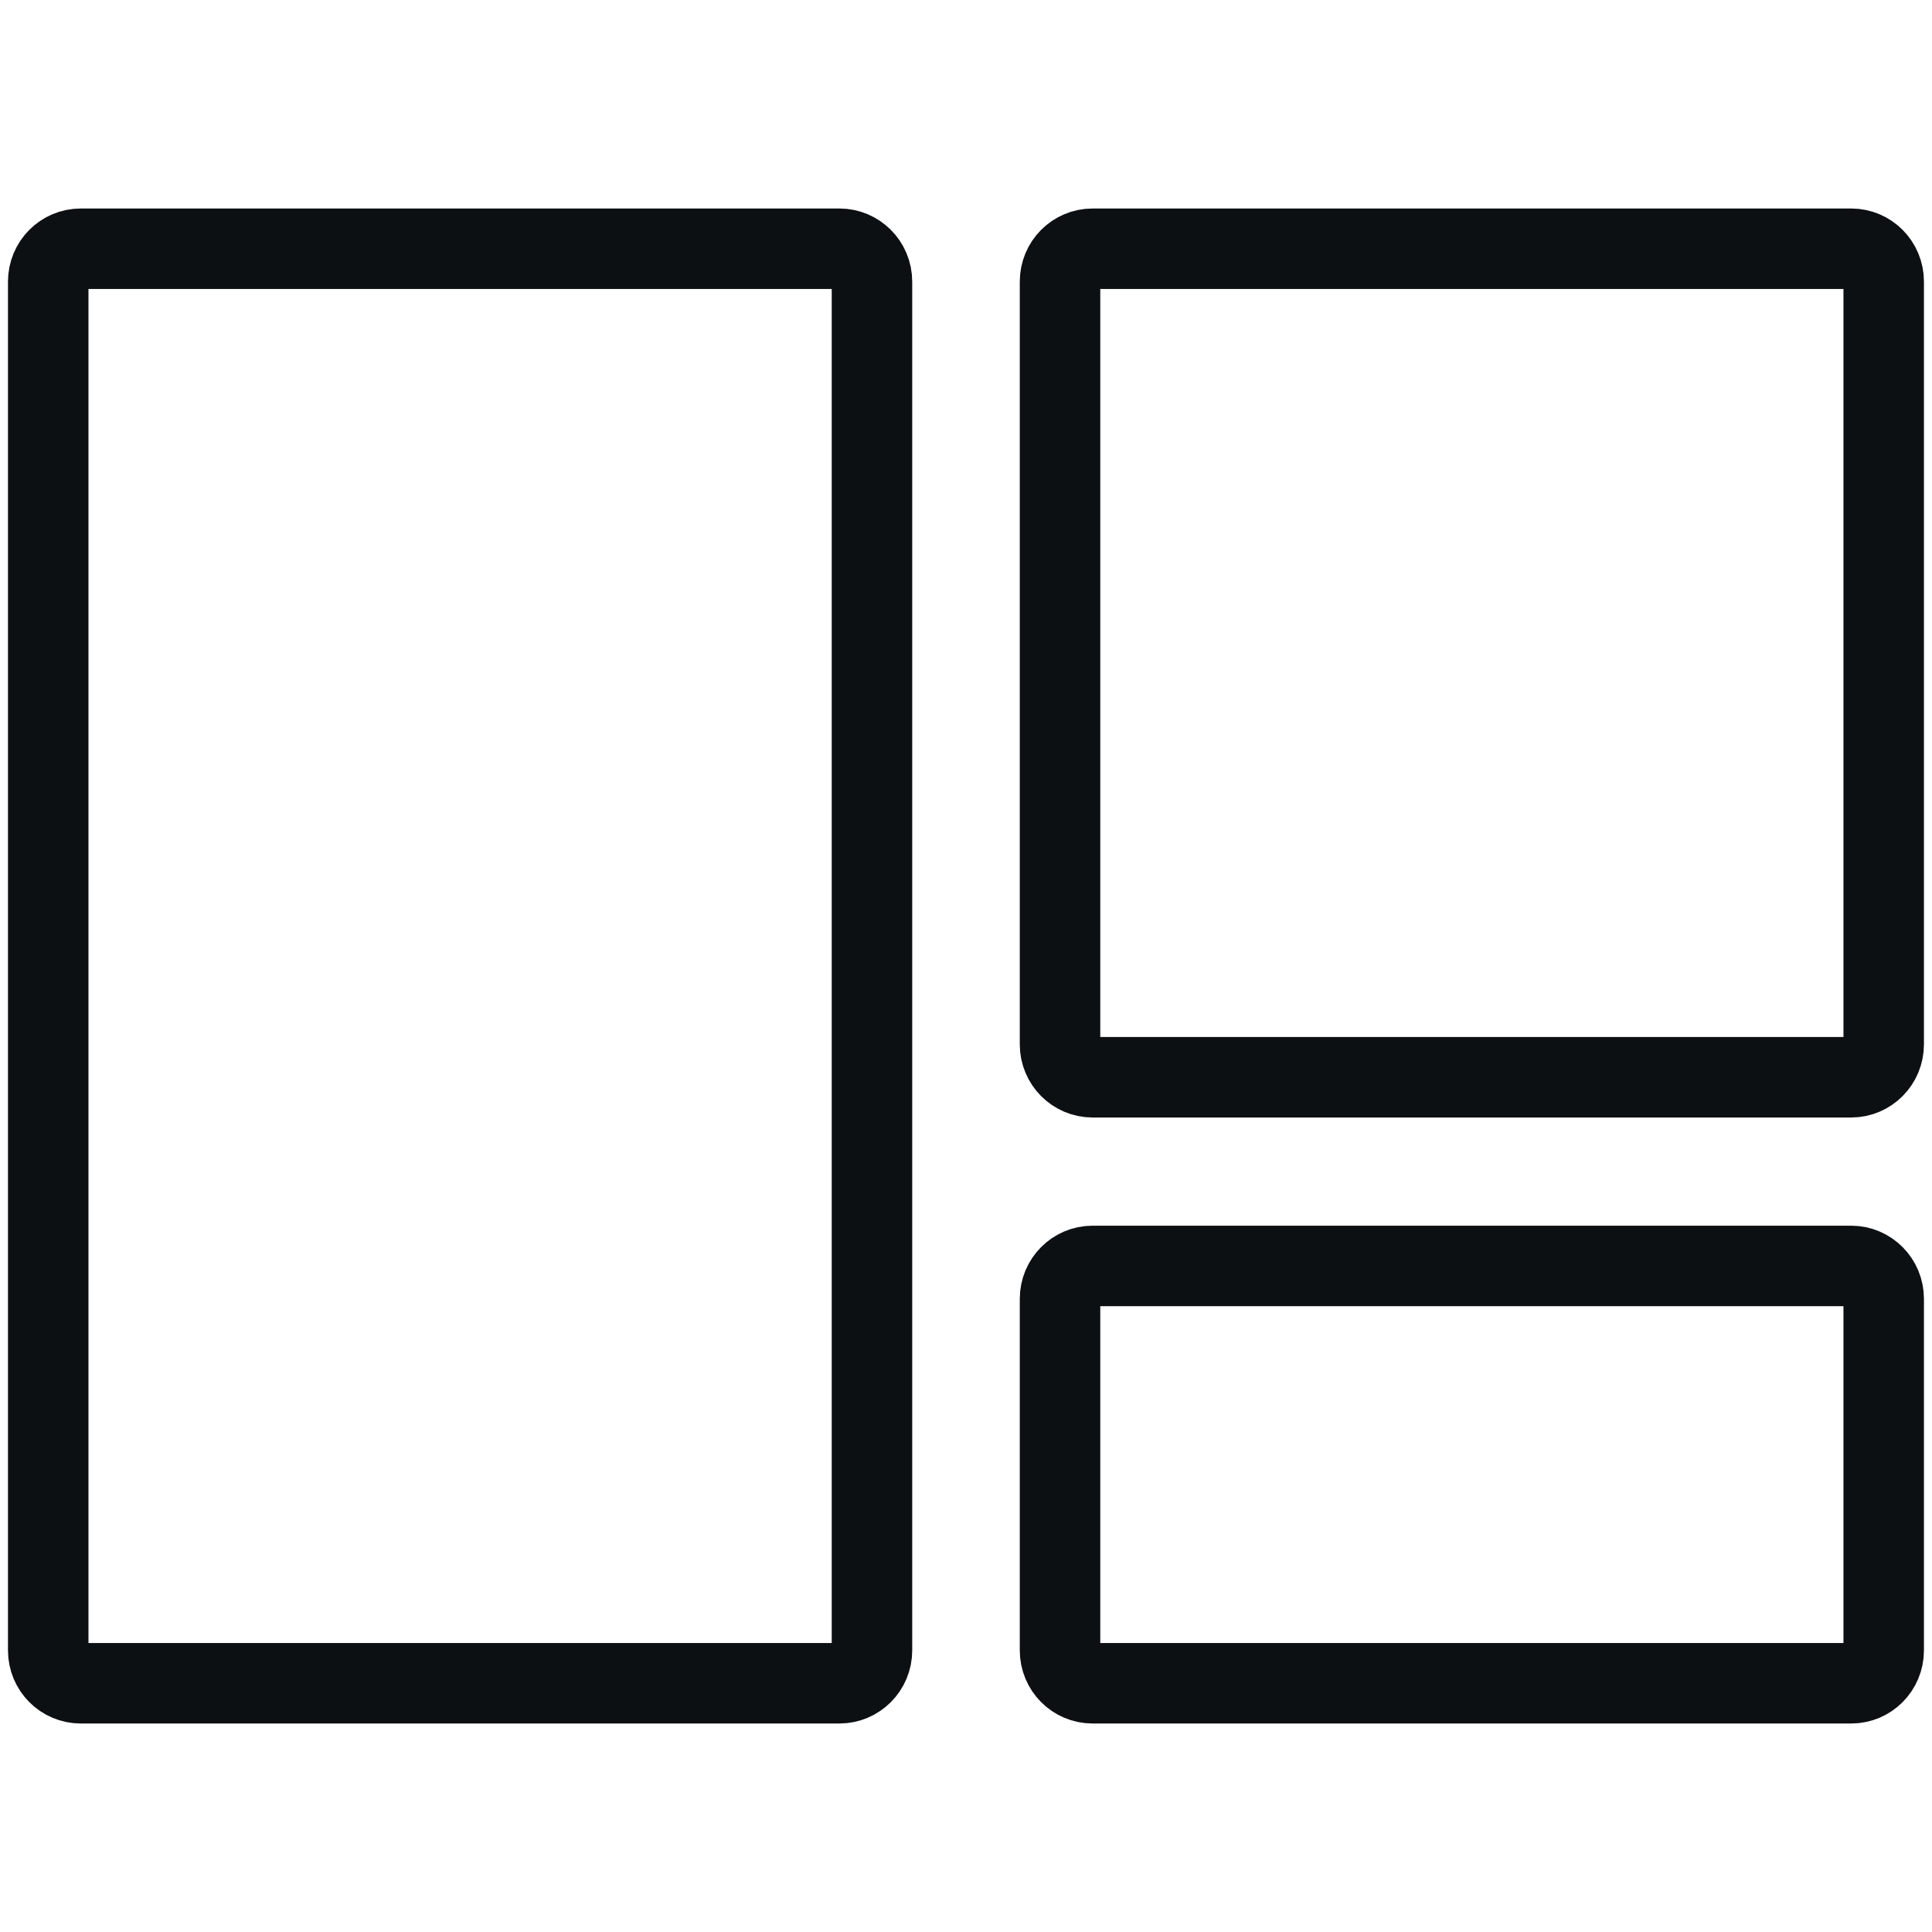 <svg width="24" height="24" viewBox="0 0 24 24" fill="none" xmlns="http://www.w3.org/2000/svg">
<path d="M1.003 3.09H10.428C10.648 3.09 10.832 3.27 10.832 3.499V20.501C10.832 20.73 10.648 20.91 10.428 20.91H1.003C0.782 20.91 0.599 20.73 0.599 20.501V3.499C0.599 3.27 0.782 3.09 1.003 3.09Z" stroke="#0D1013"/>
<path d="M13.572 3.09H22.997C23.217 3.09 23.4 3.27 23.4 3.499V12.973C23.4 13.201 23.217 13.382 22.997 13.382H13.572C13.351 13.382 13.168 13.201 13.168 12.973V3.499C13.168 3.27 13.351 3.09 13.572 3.09Z" stroke="#0D1013"/>
<path d="M13.572 15.726H22.997C23.217 15.726 23.4 15.907 23.4 16.135V20.501C23.4 20.73 23.217 20.91 22.997 20.91H13.572C13.351 20.91 13.168 20.73 13.168 20.501V16.135C13.168 15.907 13.351 15.726 13.572 15.726Z" stroke="#0D1013"/>
</svg>

